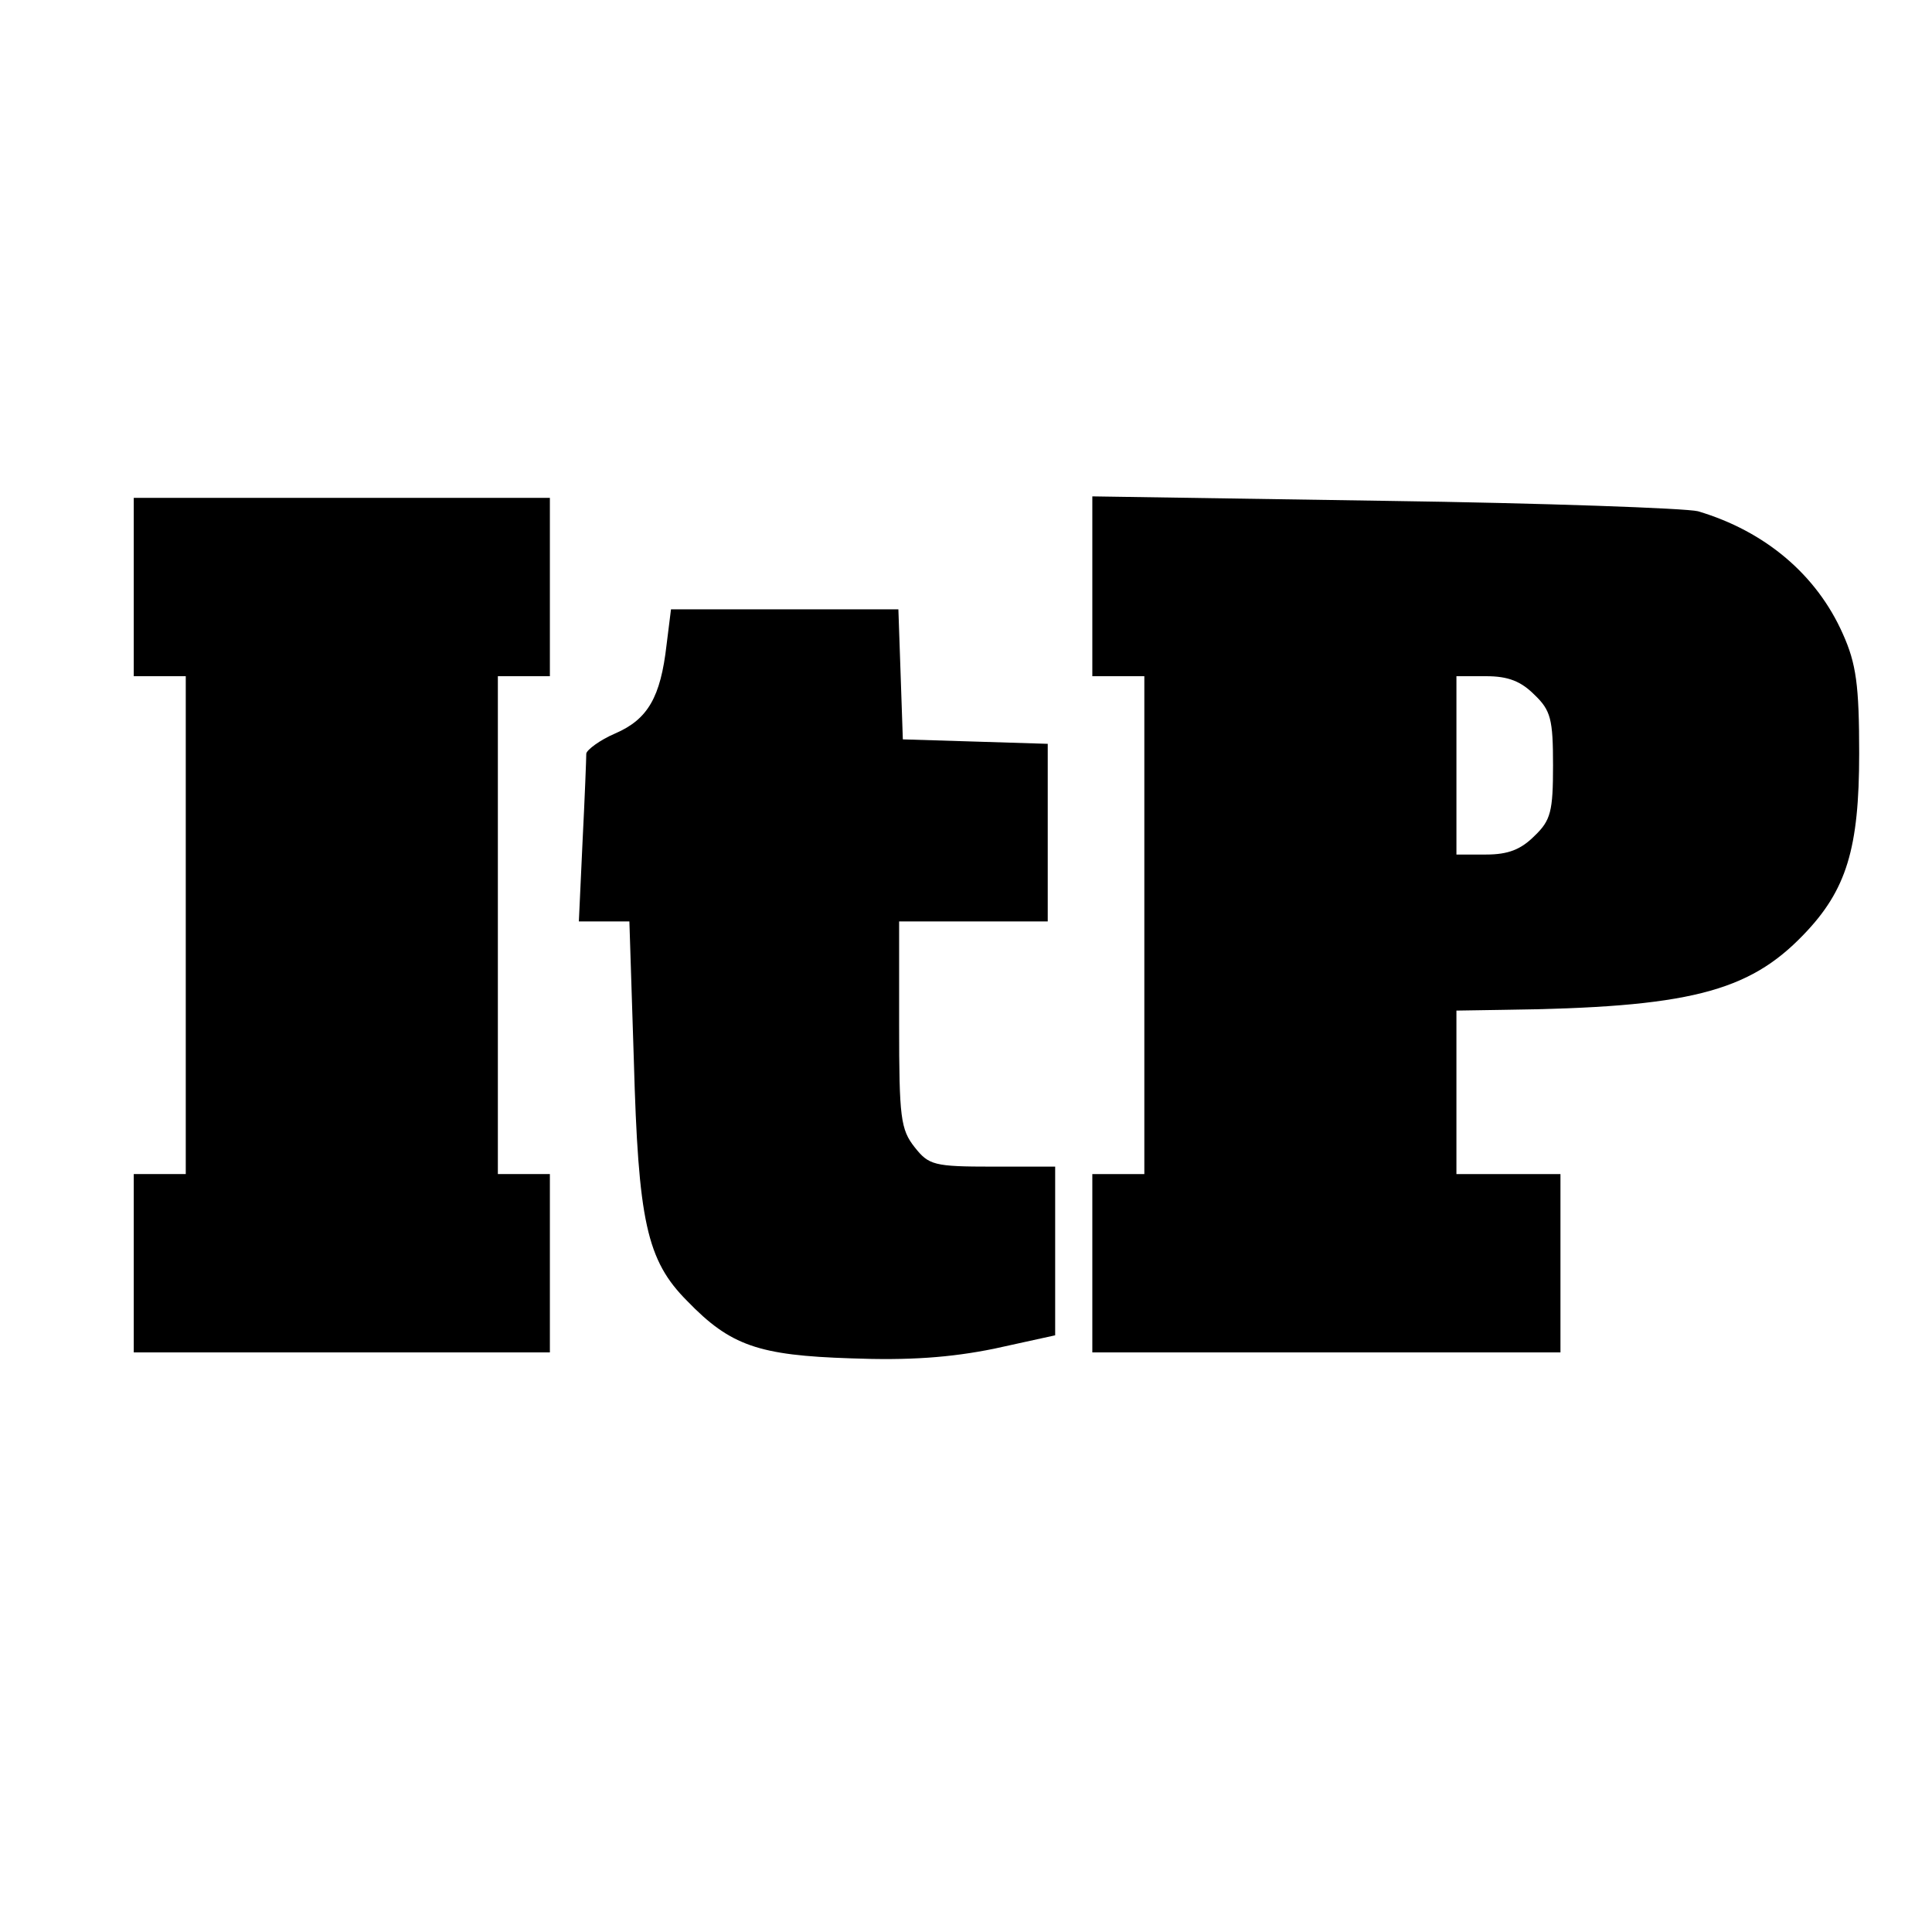 <?xml version="1.0" standalone="no"?>
<!DOCTYPE svg PUBLIC "-//W3C//DTD SVG 20010904//EN"
 "http://www.w3.org/TR/2001/REC-SVG-20010904/DTD/svg10.dtd">
<svg version="1.0" xmlns="http://www.w3.org/2000/svg"
 width="260pt" height="260pt" viewBox="0 0 260 260"
 preserveAspectRatio="xMidYMid meet">
<g transform="translate(0,260) scale(0.1,-0.1)"
fill="#000000" stroke="none">
<path d="M180 1810 l0 -120 35 0 35 0 0 -335 0 -335 -35 0 -35 0 0 -120 0
-120 280 0 280 0 0 120 0 120 -35 0 -35 0 0 335 0 335 35 0 35 0 0 120 0 120
-280 0 -280 0 0 -120z"/>
<path d="M1470 1811 l0 -121 35 0 35 0 0 -335 0 -335 -35 0 -35 0 0 -120 0
-120 315 0 315 0 0 120 0 120 -70 0 -70 0 0 110 0 110 63 1 c249 3 330 24 404
101 58 60 75 116 75 244 0 92 -4 121 -22 161 -35 79 -104 138 -195 165 -16 4
-207 11 -422 14 l-393 6 0 -121z m595 -146 c22 -21 25 -33 25 -95 0 -62 -3
-74 -25 -95 -18 -18 -35 -25 -65 -25 l-40 0 0 120 0 120 40 0 c30 0 47 -7 65
-25z"/>
<path d="M897 1732 c-8 -70 -25 -100 -69 -119 -21 -9 -38 -22 -39 -27 0 -6 -2
-59 -5 -118 l-5 -108 34 0 34 0 6 -187 c6 -216 17 -269 72 -324 58 -60 96 -73
220 -77 78 -3 134 1 193 13 l82 18 0 113 0 114 -84 0 c-79 0 -86 2 -105 26
-19 24 -21 40 -21 165 l0 139 100 0 100 0 0 120 0 119 -97 3 -98 3 -3 88 -3
87 -153 0 -153 0 -6 -48z"/>
</g>
</svg>

